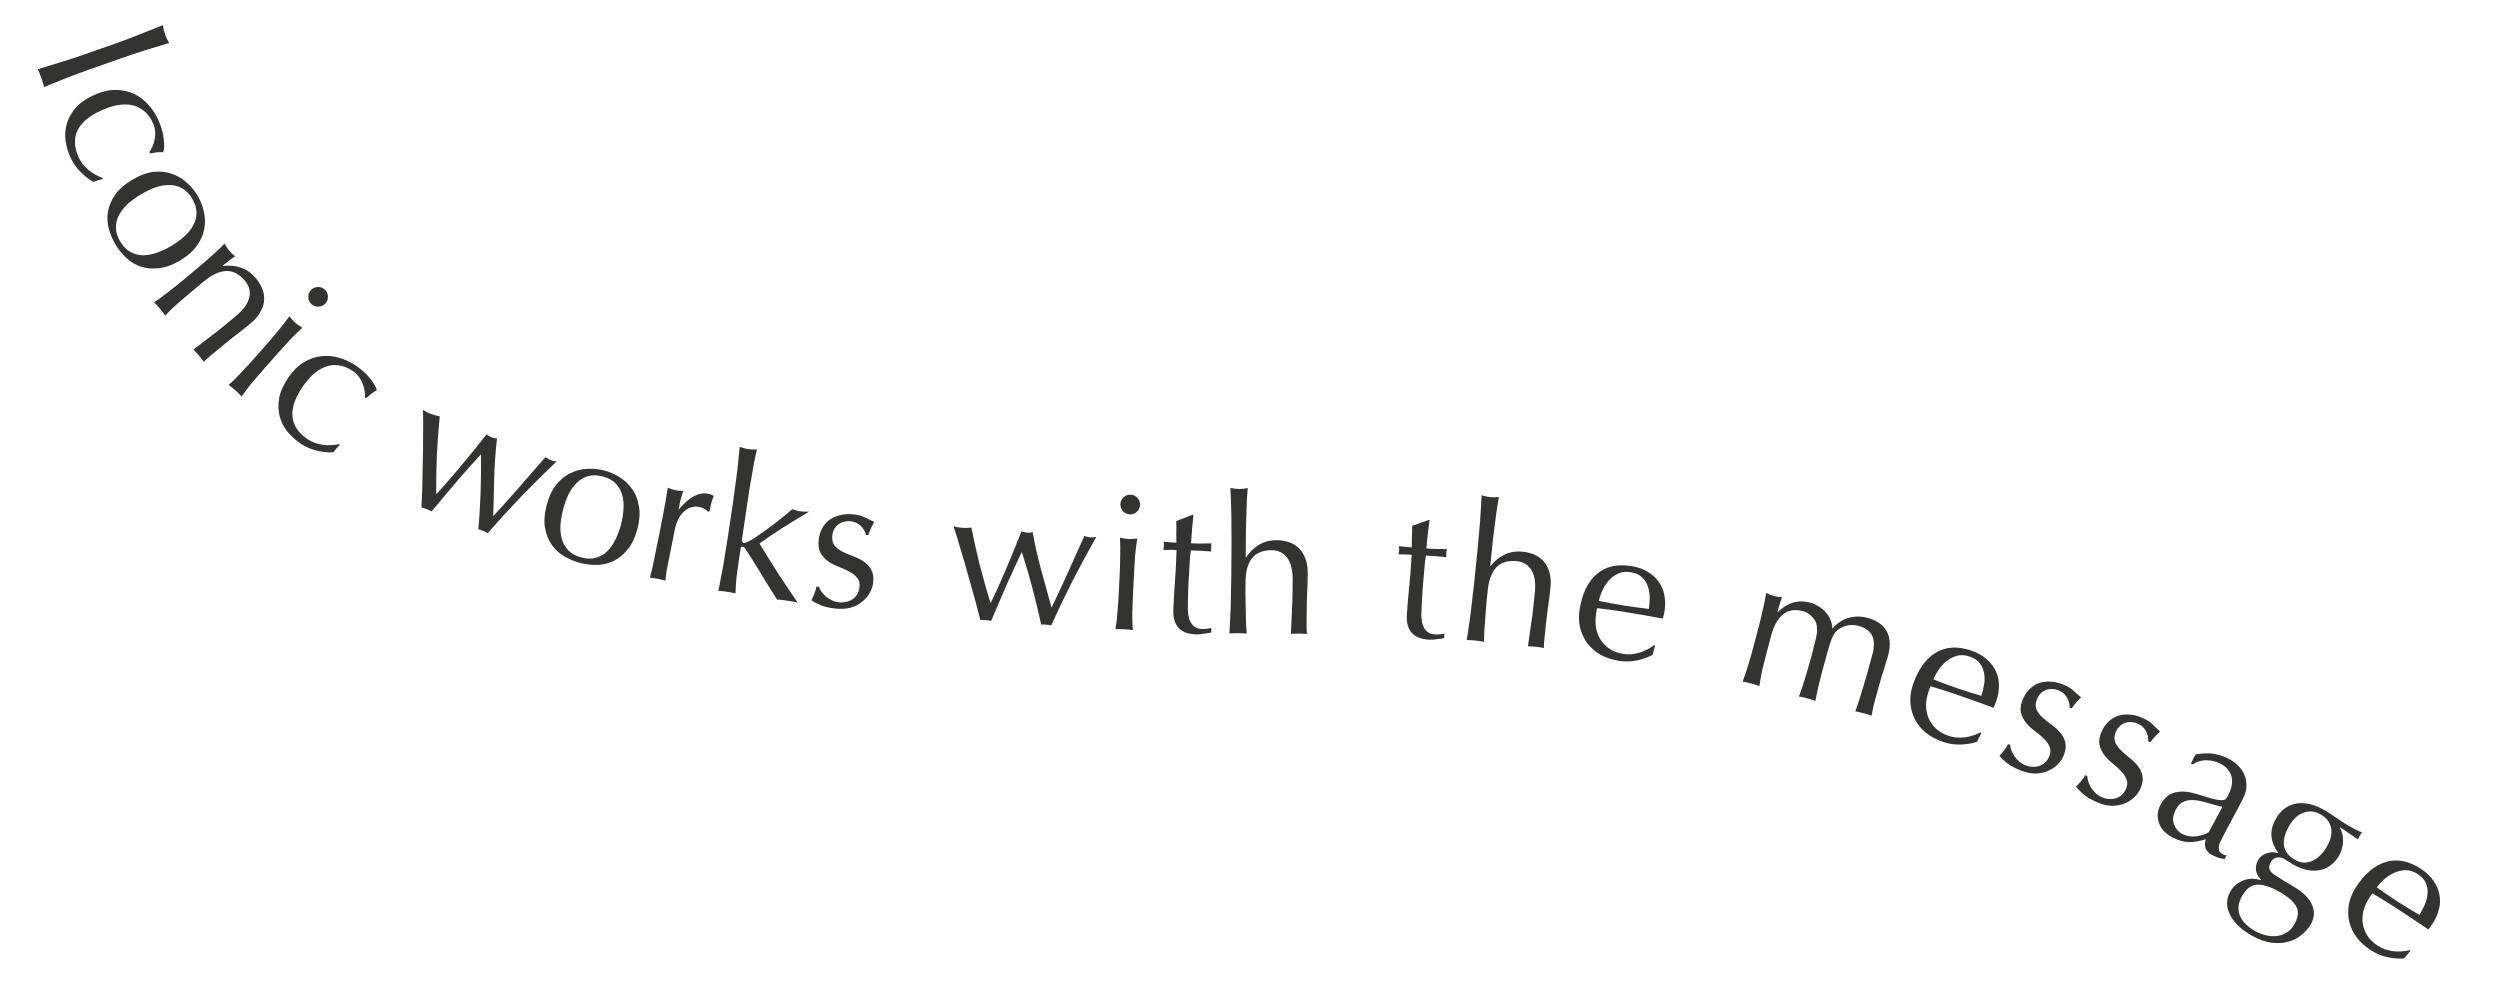 <svg width="1371" height="551" viewBox="0 0 1371 551" fill="none" xmlns="http://www.w3.org/2000/svg">
<path d="M63.754 23.705C68.147 22.158 72.404 20.547 76.527 18.87C80.74 17.237 85.008 15.547 89.33 13.8C89.502 14.712 89.662 15.591 89.81 16.437C90.025 17.259 90.273 18.069 90.554 18.868C90.835 19.667 91.15 20.454 91.498 21.229C91.912 21.981 92.338 22.766 92.776 23.584C88.313 24.931 83.916 26.256 79.586 27.556C75.346 28.9 71.03 30.345 66.637 31.892L49.465 37.94C45.072 39.487 40.769 41.077 36.556 42.71C32.367 44.41 28.244 46.086 24.188 47.739C23.782 46.162 23.274 44.508 22.665 42.777C22.055 41.047 21.414 39.439 20.742 37.955C24.939 36.702 29.191 35.391 33.497 34.024C37.827 32.724 42.189 31.3 46.582 29.753L63.754 23.705Z" fill="#333332"/>
<path d="M51.865 51.992C56.057 50.13 59.983 49.235 63.645 49.307C67.306 49.379 70.605 50.114 73.543 51.511C76.573 52.945 79.199 54.944 81.419 57.51C83.705 60.046 85.535 62.862 86.91 65.958C88.486 69.504 89.438 72.865 89.767 76.039C90.19 79.249 90.125 81.71 89.573 83.422C88.405 83.4 87.187 83.44 85.919 83.54C84.744 83.676 83.519 83.873 82.243 84.13L81.9 83.357C82.537 82.533 83.103 81.548 83.598 80.401C84.157 79.226 84.548 77.933 84.77 76.522C85.085 75.146 85.182 73.713 85.061 72.223C85.004 70.704 84.631 69.171 83.944 67.623C82.654 64.721 80.989 62.45 78.947 60.809C76.999 59.203 74.788 58.139 72.317 57.616C69.873 57.157 67.219 57.178 64.353 57.679C61.58 58.216 58.71 59.144 55.744 60.462C49.102 63.413 44.702 67.066 42.545 71.422C40.452 75.749 40.623 80.653 43.059 86.135C43.632 87.424 44.38 88.675 45.304 89.886C46.293 91.068 47.364 92.175 48.517 93.207C49.735 94.21 51.007 95.074 52.332 95.798C53.686 96.586 55.033 97.185 56.373 97.593L56.298 98.206C54.607 98.571 52.941 99.079 51.3 99.731C48.893 98.484 46.496 96.653 44.111 94.238C41.754 91.888 39.888 89.165 38.513 86.07C37.281 83.297 36.421 80.32 35.935 77.138C35.541 73.993 35.778 70.876 36.645 67.788C37.577 64.672 39.243 61.731 41.644 58.966C44.073 56.265 47.48 53.94 51.865 51.992Z" fill="#333332"/>
<path d="M77.247 106.625C74.703 108.146 72.377 109.825 70.269 111.662C68.197 113.559 66.548 115.614 65.323 117.827C64.158 120.003 63.574 122.326 63.571 124.795C63.567 127.264 64.362 129.83 65.956 132.495C67.55 135.16 69.435 137.074 71.612 138.239C73.788 139.404 76.111 139.988 78.58 139.992C81.109 139.959 83.681 139.448 86.297 138.459C88.948 137.531 91.546 136.306 94.09 134.785C96.633 133.264 98.941 131.555 101.013 129.658C103.121 127.821 104.758 125.814 105.923 123.638C107.148 121.425 107.762 119.084 107.766 116.615C107.769 114.146 106.974 111.58 105.38 108.915C103.787 106.251 101.901 104.336 99.725 103.171C97.548 102.006 95.195 101.44 92.666 101.473C90.197 101.47 87.637 101.932 84.985 102.86C82.37 103.849 79.79 105.104 77.247 106.625ZM72.466 98.631C76.584 96.168 80.446 94.721 84.053 94.291C87.757 93.884 91.121 94.216 94.145 95.285C97.229 96.318 99.944 97.901 102.289 100.034C104.73 102.192 106.73 104.573 108.287 107.177C109.881 109.841 111.033 112.729 111.742 115.84C112.512 118.915 112.623 122.056 112.074 125.262C111.586 128.432 110.268 131.522 108.122 134.532C106.073 137.567 102.989 140.316 98.871 142.779C94.753 145.242 90.842 146.677 87.138 147.083C83.531 147.514 80.185 147.213 77.101 146.18C74.077 145.11 71.423 143.491 69.139 141.322C66.854 139.152 64.915 136.735 63.322 134.071C61.764 131.467 60.552 128.615 59.685 125.516C58.854 122.477 58.683 119.373 59.172 116.203C59.721 112.996 61.02 109.876 63.069 106.841C65.216 103.831 68.348 101.094 72.466 98.631Z" fill="#333332"/>
<path d="M129.433 173.246C133.5 169.86 135.909 166.522 136.66 163.234C137.466 159.9 136.717 156.851 134.414 154.085C131.254 150.289 127.762 148.467 123.94 148.619C120.164 148.826 116.161 150.69 111.931 154.212L105.017 159.969C102.577 162.001 100.024 164.173 97.357 166.485C94.79 168.806 92.535 171.005 90.592 173.082C89.662 171.745 88.7 170.479 87.707 169.286C86.714 168.093 85.643 166.918 84.496 165.761C86.891 164.226 89.44 162.38 92.142 160.221C94.944 158.072 97.565 155.982 100.005 153.95L108.464 146.906C110.905 144.874 113.408 142.697 115.975 140.376C118.641 138.065 121.027 135.802 123.133 133.589C124.126 135.334 125.007 136.667 125.774 137.588C126.136 138.022 126.546 138.461 127.007 138.903C127.567 139.355 128.195 139.889 128.89 140.503C126.586 142.147 124.349 143.872 122.18 145.678L122.315 145.84C125.911 145.417 129.213 145.744 132.222 146.82C135.284 147.851 138.034 149.831 140.473 152.759C141.737 154.278 142.784 155.977 143.615 157.856C144.491 159.79 144.905 161.832 144.859 163.982C144.868 166.087 144.266 168.287 143.054 170.582C141.942 172.885 139.976 175.211 137.156 177.559C134.825 179.5 132.366 181.456 129.782 183.424C127.251 185.348 124.603 187.461 121.837 189.764L116.55 194.166C115.683 194.889 114.815 195.611 113.947 196.333C113.179 197.065 112.438 197.774 111.724 198.46C110.929 197.285 110.035 196.102 109.042 194.909C108.094 193.77 107.114 192.703 106.102 191.709C109.012 189.469 112.004 187.162 115.077 184.787C118.195 182.466 121.326 179.997 124.471 177.378L129.433 173.246Z" fill="#333332"/>
<path d="M170.407 159.206C171.389 158.095 172.626 157.493 174.12 157.401C175.614 157.309 176.917 157.753 178.027 158.734C179.138 159.715 179.739 160.953 179.832 162.447C179.924 163.941 179.48 165.243 178.499 166.354C177.517 167.464 176.28 168.066 174.786 168.158C173.292 168.251 171.989 167.806 170.879 166.825C169.768 165.844 169.167 164.606 169.074 163.112C168.982 161.618 169.426 160.316 170.407 159.206ZM146.219 188.823C148.321 186.443 150.464 183.911 152.648 181.226C154.931 178.535 156.945 175.936 158.689 173.428C159.936 175.001 161.009 176.184 161.909 176.979C162.808 177.773 164.114 178.692 165.828 179.736C163.555 181.776 161.197 184.072 158.756 186.622C156.413 189.167 154.191 191.629 152.089 194.009L144.8 202.258C142.698 204.638 140.505 207.173 138.222 209.864C136.038 212.549 134.144 215.066 132.54 217.415C131.417 216.234 130.274 215.13 129.111 214.102C127.947 213.075 126.711 212.076 125.401 211.107C127.534 209.226 129.772 207.013 132.114 204.468C134.556 201.917 136.828 199.452 138.93 197.072L146.219 188.823Z" fill="#333332"/>
<path d="M158.024 207.212C160.593 203.412 163.45 200.574 166.593 198.696C169.737 196.818 172.925 195.695 176.157 195.325C179.487 194.936 182.773 195.241 186.015 196.241C189.297 197.183 192.341 198.602 195.146 200.5C198.361 202.674 200.949 205.02 202.909 207.538C204.967 210.037 206.215 212.159 206.654 213.904C205.652 214.504 204.639 215.182 203.617 215.939C202.692 216.676 201.757 217.492 200.812 218.386L200.11 217.912C200.215 216.875 200.173 215.74 199.986 214.506C199.838 213.213 199.484 211.909 198.925 210.594C198.465 209.26 197.788 207.993 196.896 206.794C196.043 205.535 194.915 204.432 193.512 203.483C190.882 201.704 188.266 200.66 185.665 200.349C183.162 200.019 180.723 200.287 178.35 201.152C176.034 202.056 173.794 203.48 171.628 205.423C169.56 207.347 167.617 209.653 165.799 212.342C161.727 218.363 159.93 223.792 160.407 228.629C160.923 233.408 163.666 237.478 168.634 240.838C169.803 241.628 171.1 242.292 172.526 242.83C173.99 243.31 175.485 243.682 177.01 243.946C178.574 244.152 180.11 244.211 181.618 244.123C183.184 244.075 184.643 243.869 185.996 243.506L186.257 244.066C185.016 245.271 183.872 246.585 182.825 248.007C180.123 248.224 177.12 247.939 173.818 247.154C170.574 246.409 167.549 245.087 164.743 243.19C162.23 241.49 159.924 239.42 157.827 236.979C155.827 234.519 154.378 231.75 153.478 228.671C152.618 225.534 152.474 222.157 153.046 218.54C153.676 214.963 155.336 211.187 158.024 207.212Z" fill="#333332"/>
<path d="M231.145 278.331C231.296 275.591 231.437 272.09 231.569 267.829C231.701 263.569 231.791 259.027 231.838 254.204C231.976 249.341 232.041 244.373 232.032 239.302C232.115 234.19 232.096 229.342 231.975 224.756C232.714 225.193 233.42 225.617 234.094 226.028C234.858 226.399 235.635 226.737 236.425 227.042C237.149 227.322 237.886 227.568 238.636 227.782C239.411 227.93 240.251 228.103 241.158 228.302C240.48 235.151 239.954 242.096 239.581 249.138C239.298 256.139 239.169 263.427 239.195 271.001C240.696 269.463 242.591 267.395 244.88 264.799C247.168 262.203 249.578 259.39 252.11 256.358C254.642 253.327 257.2 250.23 259.782 247.067C262.365 243.904 264.715 240.953 266.831 238.215C267.889 239.002 268.813 239.547 269.603 239.852C270.129 240.056 270.603 240.201 271.023 240.287C271.469 240.308 271.981 240.355 272.558 240.426C271.764 247.381 271.258 254.372 271.041 261.399C270.85 268.359 270.668 275.589 270.496 283.087C272.165 281.311 274.144 279.125 276.432 276.529C278.812 273.892 281.275 271.137 283.822 268.262C286.395 265.322 288.992 262.316 291.616 259.245C294.305 256.198 296.806 253.344 299.12 250.682C300.309 251.52 301.299 252.091 302.089 252.396C302.945 252.726 303.996 252.943 305.242 253.046C298.414 259.562 291.855 266.069 285.564 272.566C279.34 279.088 273.312 285.687 267.482 292.362C266.809 291.95 265.979 291.554 264.991 291.173C264.53 290.995 264.07 290.817 263.609 290.639C263.148 290.461 262.728 290.375 262.348 290.379C262.898 283.86 263.297 277.243 263.544 270.531C263.791 263.818 263.856 256.695 263.739 249.162C262.187 250.832 260.279 252.932 258.016 255.462C255.779 257.926 253.419 260.608 250.938 263.508C248.457 266.408 245.95 269.373 243.418 272.405C240.912 275.37 238.664 278.057 236.675 280.466C235.936 280.03 235.039 279.608 233.986 279.201C232.933 278.795 231.986 278.505 231.145 278.331Z" fill="#333332"/>
<path d="M308.816 279.348C308.065 282.214 307.579 285.041 307.359 287.829C307.207 290.634 307.468 293.256 308.142 295.694C308.833 298.064 310.042 300.131 311.768 301.897C313.493 303.662 315.858 304.939 318.861 305.726C321.865 306.514 324.551 306.562 326.921 305.87C329.291 305.178 331.359 303.969 333.124 302.244C334.908 300.45 336.387 298.285 337.563 295.748C338.807 293.229 339.805 290.536 340.556 287.669C341.308 284.802 341.76 281.966 341.912 279.161C342.132 276.374 341.896 273.795 341.204 271.425C340.53 268.987 339.33 266.885 337.605 265.12C335.879 263.354 333.515 262.078 330.511 261.29C327.508 260.503 324.821 260.455 322.452 261.147C320.082 261.839 318.005 263.081 316.222 264.875C314.456 266.601 312.951 268.723 311.707 271.242C310.532 273.779 309.568 276.481 308.816 279.348ZM299.806 276.985C301.023 272.344 302.769 268.607 305.043 265.775C307.404 262.892 310.038 260.774 312.946 259.421C315.872 257.999 318.919 257.23 322.087 257.112C325.341 256.944 328.435 257.244 331.37 258.014C334.374 258.801 337.218 260.058 339.902 261.783C342.605 263.44 344.882 265.605 346.734 268.279C348.604 270.885 349.826 274.014 350.401 277.666C351.061 281.268 350.783 285.39 349.566 290.031C348.349 294.673 346.561 298.435 344.2 301.318C341.925 304.15 339.325 306.277 336.399 307.698C333.491 309.051 330.462 309.753 327.313 309.802C324.163 309.852 321.086 309.483 318.083 308.696C315.148 307.926 312.286 306.738 309.497 305.132C306.777 303.543 304.482 301.446 302.612 298.84C300.759 296.166 299.503 293.028 298.842 289.426C298.268 285.774 298.589 281.627 299.806 276.985Z" fill="#333332"/>
<path d="M388.286 280.69C388.023 280.206 387.406 279.688 386.437 279.136C385.537 278.597 384.567 278.225 383.529 278.019C381.868 277.689 380.304 277.774 378.838 278.274C377.372 278.775 376.058 279.593 374.897 280.729C373.75 281.796 372.756 283.182 371.914 284.885C371.086 286.519 370.472 288.34 370.074 290.347L367.806 301.767C366.885 306.405 366.177 309.969 365.682 312.461C365.27 314.897 365.017 316.897 364.922 318.461C363.566 318.048 362.195 317.703 360.811 317.429C359.288 317.126 357.821 316.907 356.409 316.77C357.084 314.458 357.82 311.295 358.617 307.281C359.497 303.211 360.522 298.234 361.69 292.351L362.35 289.029C362.886 286.33 363.47 283.208 364.102 279.665C364.803 276.135 365.503 272.065 366.202 267.456C366.936 267.745 367.635 268.028 368.3 268.304C368.978 268.511 369.698 268.69 370.46 268.841C371.083 268.964 371.747 269.06 372.453 269.129C373.172 269.128 373.927 269.134 374.716 269.146C373.944 271.583 373.379 273.521 373.021 274.961C372.733 276.414 372.458 277.799 372.197 279.114L372.384 279.259C377.952 272.595 383.262 269.764 388.315 270.768C388.937 270.891 389.45 271.029 389.851 271.181C390.322 271.346 390.876 271.636 391.513 272.05C391.002 272.812 390.54 274.052 390.127 275.768C389.728 277.415 389.391 278.931 389.116 280.316L388.286 280.69Z" fill="#333332"/>
<path d="M402.007 275.351C402.36 272.978 402.71 270.391 403.055 267.588C403.47 264.796 403.845 262.034 404.18 259.302C404.515 256.569 404.795 253.971 405.019 251.508C405.322 248.984 405.534 246.84 405.654 245.074C407.557 245.714 409.101 246.122 410.288 246.299C411.474 246.475 413.071 246.534 415.077 246.476C414.678 248.2 414.222 250.308 413.708 252.8C413.275 255.232 412.821 257.805 412.347 260.516C411.872 263.228 411.392 265.975 410.907 268.756C410.492 271.548 410.108 274.131 409.755 276.504L406.921 295.558C406.724 296.884 407.044 297.61 407.882 297.734C408.44 297.817 409.07 297.661 409.77 297.266C410.541 296.881 411.392 296.437 412.323 295.934C413.024 295.538 414.211 294.752 415.884 293.574C417.627 292.406 419.541 291.05 421.626 289.505C423.791 287.901 426.006 286.197 428.272 284.394C430.537 282.591 432.613 280.866 434.499 279.221C435.843 279.777 437.143 280.149 438.399 280.336C439.167 280.45 439.94 280.529 440.718 280.574C441.507 280.548 442.505 280.554 443.712 280.591C438.785 283.496 434.038 286.393 429.471 289.281C424.984 292.109 420.661 295.033 416.502 298.053C419.764 303.461 423.131 308.884 426.603 314.323C430.144 319.772 433.766 325.162 437.467 330.493C436.302 330.177 435.23 329.946 434.253 329.801C433.346 329.666 432.438 329.531 431.531 329.396C430.763 329.281 429.925 329.157 429.018 329.022C428.111 328.887 427.158 328.817 426.16 328.811C424.884 326.838 423.44 324.554 421.828 321.96C420.227 319.296 418.621 316.667 417.009 314.073C415.467 311.49 413.974 309.056 412.53 306.773C411.086 304.489 409.835 302.591 408.775 301.078C408.608 300.767 408.4 300.487 408.152 300.236C407.904 299.985 407.64 299.839 407.361 299.797C406.663 299.693 406.251 300.06 406.127 300.898L405.193 307.18C404.726 310.32 404.304 313.397 403.927 316.408C403.631 319.361 403.434 322.363 403.336 325.417C401.752 325.038 400.192 324.735 398.656 324.506C397.121 324.278 395.54 324.114 393.914 324.015C394.292 322.431 394.698 320.422 395.131 317.989C395.634 315.567 396.123 313 396.597 310.289C397.072 307.577 397.517 304.825 397.932 302.033C398.417 299.252 398.836 296.674 399.189 294.301L402.007 275.351Z" fill="#333332"/>
<path d="M449.017 321.808C449.294 322.547 449.739 323.374 450.353 324.29C451.036 325.214 451.828 326.113 452.73 326.988C453.708 327.801 454.804 328.519 456.015 329.143C457.297 329.775 458.674 330.168 460.148 330.323C461.482 330.464 462.767 330.386 464.004 330.09C465.312 329.802 466.462 329.32 467.456 328.644C468.519 327.976 469.395 327.074 470.082 325.94C470.769 324.807 471.193 323.468 471.356 321.924C471.585 319.748 471.127 318.033 469.982 316.777C468.914 315.458 467.505 314.352 465.754 313.458C464.011 312.494 462.081 311.617 459.965 310.827C457.848 310.037 455.929 309.054 454.208 307.88C452.494 306.635 451.094 305.104 450.008 303.287C448.993 301.477 448.64 299.098 448.95 296.151C449.194 293.835 449.801 291.77 450.772 289.957C451.751 288.073 453.051 286.507 454.673 285.258C456.294 284.01 458.233 283.114 460.49 282.571C462.754 281.958 465.29 281.799 468.097 282.094C470.693 282.368 472.832 282.948 474.512 283.834C476.263 284.728 477.916 285.54 479.471 286.271C478.799 287.265 478.136 288.508 477.482 290C476.829 291.492 476.387 292.652 476.158 293.48L474.895 293.347C474.511 291.603 473.582 289.98 472.108 288.477C470.634 286.974 468.704 286.096 466.318 285.845C465.266 285.735 464.195 285.799 463.105 286.039C462.015 286.279 461.013 286.706 460.097 287.319C459.181 287.932 458.383 288.771 457.703 289.835C457.024 290.898 456.603 292.202 456.44 293.746C456.204 295.992 456.616 297.809 457.676 299.198C458.814 300.524 460.258 301.634 462.009 302.527C463.759 303.421 465.693 304.263 467.809 305.054C469.933 305.774 471.856 306.721 473.577 307.896C475.306 309 476.678 310.457 477.694 312.267C478.78 314.084 479.168 316.466 478.857 319.414C478.643 321.449 477.977 323.401 476.858 325.27C475.809 327.146 474.357 328.803 472.503 330.24C470.726 331.614 468.632 332.635 466.22 333.304C463.816 333.902 461.14 334.046 458.193 333.736C454.964 333.396 452.296 332.796 450.187 331.936C448.078 331.075 446.331 330.146 444.945 329.149C445.463 328.281 446.013 327.097 446.596 325.598C447.257 324.035 447.643 322.728 447.754 321.675L449.017 321.808Z" fill="#333332"/>
<path d="M537.633 340.086C536.983 337.42 536.103 334.028 534.995 329.912C533.887 325.796 532.657 321.423 531.304 316.793C530.027 312.099 528.649 307.326 527.171 302.474C525.769 297.558 524.346 292.923 522.902 288.57C523.736 288.773 524.535 288.975 525.298 289.173C526.137 289.306 526.979 289.405 527.824 289.468C528.598 289.525 529.374 289.548 530.154 289.535C530.938 289.452 531.793 289.375 532.718 289.302C534.054 296.053 535.564 302.853 537.246 309.701C539.005 316.484 540.993 323.496 543.213 330.738C544.204 328.83 545.419 326.303 546.857 323.155C548.295 320.007 549.786 316.616 551.331 312.981C552.876 309.346 554.426 305.64 555.981 301.864C557.537 298.089 558.931 294.584 560.163 291.35C561.403 291.796 562.445 292.051 563.29 292.114C563.853 292.156 564.348 292.158 564.775 292.119C565.208 292.01 565.711 291.906 566.285 291.807C567.54 298.694 569.082 305.531 570.91 312.319C572.744 319.037 574.665 326.008 576.673 333.234C577.756 331.051 579.017 328.385 580.454 325.237C581.968 322.025 583.527 318.674 585.132 315.184C586.742 311.625 588.357 307.995 589.978 304.295C591.669 300.6 593.236 297.144 594.679 293.926C596.06 294.382 597.173 294.642 598.017 294.705C598.932 294.774 600 294.676 601.223 294.414C596.577 302.629 592.184 310.757 588.046 318.799C583.979 326.845 580.122 334.907 576.477 342.985C575.713 342.786 574.803 342.648 573.748 342.569C573.255 342.532 572.763 342.495 572.27 342.459C571.778 342.422 571.35 342.461 570.988 342.575C569.625 336.176 568.09 329.728 566.381 323.232C564.672 316.736 562.67 309.9 560.375 302.723C559.373 304.771 558.156 307.334 556.724 310.411C555.296 313.418 553.815 316.669 552.281 320.163C550.746 323.657 549.207 327.222 547.662 330.857C546.122 334.422 544.749 337.645 543.544 340.527C542.71 340.324 541.73 340.18 540.604 340.096C539.478 340.012 538.488 340.008 537.633 340.086Z" fill="#333332"/>
<path d="M614.435 276.427C614.508 274.946 615.099 273.704 616.207 272.698C617.316 271.693 618.611 271.226 620.091 271.298C621.571 271.371 622.814 271.961 623.819 273.07C624.825 274.179 625.291 275.474 625.219 276.954C625.147 278.434 624.556 279.677 623.447 280.682C622.338 281.688 621.044 282.154 619.564 282.082C618.084 282.01 616.841 281.419 615.835 280.31C614.83 279.201 614.363 277.907 614.435 276.427ZM614.049 314.664C614.204 311.493 614.296 308.177 614.324 304.716C614.426 301.189 614.375 297.901 614.17 294.853C616.127 295.302 617.704 295.556 618.902 295.614C620.1 295.673 621.695 295.574 623.685 295.318C623.185 298.332 622.778 301.597 622.464 305.114C622.225 308.564 622.028 311.875 621.873 315.047L621.335 326.042C621.18 329.213 621.052 332.563 620.95 336.091C620.922 339.551 621.015 342.699 621.23 345.536C619.615 345.316 618.033 345.168 616.483 345.092C614.932 345.016 613.343 345.009 611.715 345.071C612.205 342.269 612.57 339.143 612.809 335.692C613.122 332.175 613.357 328.831 613.512 325.659L614.049 314.664Z" fill="#333332"/>
<path d="M654.497 282.322C654.203 284.995 653.945 287.635 653.723 290.24C653.574 292.777 653.389 295.348 653.167 297.953C653.943 297.977 655.389 298.022 657.505 298.088C659.623 298.082 661.918 298.047 664.391 297.983C664.314 298.192 664.267 298.579 664.249 299.143L664.217 300.201L664.181 301.365C664.166 301.859 664.19 302.212 664.254 302.426C663.339 302.327 662.388 302.263 661.401 302.232C660.415 302.131 659.358 302.063 658.23 302.028L653.046 301.868C652.967 302.148 652.826 303.273 652.624 305.244C652.492 307.216 652.349 309.577 652.193 312.325C652.04 315.003 651.882 317.823 651.72 320.783C651.628 323.745 651.546 326.39 651.474 328.717C651.413 330.692 651.389 332.633 651.4 334.54C651.483 336.448 651.782 338.187 652.298 339.756C652.816 341.255 653.626 342.48 654.726 343.432C655.826 344.384 657.434 344.892 659.55 344.958C660.114 344.975 660.857 344.928 661.778 344.815C662.77 344.704 663.622 344.554 664.334 344.364L664.255 346.903C663.05 347.078 661.702 347.283 660.212 347.52C658.791 347.829 657.41 347.963 656.07 347.921C651.626 347.784 648.38 346.589 646.332 344.337C644.284 342.085 643.325 338.843 643.456 334.612C643.515 332.707 643.613 330.663 643.751 328.479C643.892 326.224 644.037 323.793 644.189 321.185C644.413 318.509 644.609 315.586 644.777 312.414C644.948 309.172 645.095 305.576 645.217 301.626L641.831 301.521C641.267 301.504 640.667 301.52 640.03 301.571C639.395 301.552 638.724 301.566 638.016 301.615C638.1 301.194 638.147 300.807 638.158 300.454C638.242 300.033 638.29 299.611 638.303 299.188C638.314 298.836 638.29 298.482 638.23 298.127C638.241 297.774 638.217 297.421 638.157 297.066C641.324 297.375 643.649 297.553 645.13 297.599C645.103 296.186 645.087 294.421 645.082 292.303C645.147 290.187 645.144 287.998 645.073 285.737L653.968 282.305L654.497 282.322Z" fill="#333332"/>
<path d="M675.371 298.083C675.388 295.683 675.372 293.072 675.322 290.249C675.343 287.427 675.328 284.639 675.278 281.887C675.227 279.134 675.14 276.523 675.017 274.052C674.965 271.511 674.875 269.358 674.747 267.593C676.72 267.96 678.307 268.148 679.506 268.157C680.706 268.166 682.295 268.001 684.273 267.663C684.119 269.426 683.962 271.542 683.803 274.01C683.715 276.48 683.625 279.09 683.534 281.841C683.444 284.522 683.354 287.238 683.263 289.99C683.243 292.742 683.224 295.282 683.207 297.611L683.148 305.655L683.36 305.656C685.358 302.637 687.739 300.325 690.503 298.723C693.267 297.049 696.554 296.226 700.365 296.254C702.341 296.269 704.314 296.566 706.286 297.145C708.328 297.724 710.156 298.725 711.768 300.148C713.381 301.501 714.673 303.38 715.643 305.787C716.685 308.123 717.192 311.126 717.165 314.795C717.143 317.829 717.049 320.969 716.885 324.214C716.72 327.388 716.625 330.775 716.599 334.373L716.548 341.253C716.54 342.382 716.532 343.511 716.523 344.64C716.586 345.699 716.649 346.723 716.713 347.711C715.302 347.56 713.821 347.479 712.269 347.467C710.787 347.456 709.34 347.516 707.928 347.647C708.096 343.979 708.264 340.205 708.434 336.325C708.674 332.445 708.809 328.459 708.839 324.367L708.886 317.91C708.925 312.618 707.931 308.624 705.904 305.927C703.878 303.16 701.065 301.764 697.467 301.737C692.527 301.701 688.882 303.192 686.531 306.209C684.251 309.227 683.091 313.487 683.051 318.991C683.036 320.967 683.019 323.26 683 325.871C683.052 328.483 683.103 331.129 683.154 333.811C683.205 336.423 683.257 338.963 683.31 341.434C683.433 343.904 683.559 345.916 683.689 347.47C682.067 347.317 680.48 347.235 678.928 347.223C677.375 347.212 675.787 347.271 674.163 347.4C674.316 345.778 674.437 343.733 674.526 341.263C674.685 338.795 674.81 336.185 674.9 333.433C674.991 330.682 675.047 327.895 675.067 325.072C675.159 322.25 675.213 319.64 675.231 317.241L675.371 298.083Z" fill="#333332"/>
<path d="M783.963 285.191C783.596 287.856 783.267 290.488 782.975 293.086C782.757 295.618 782.503 298.183 782.211 300.781C782.985 300.826 784.43 300.91 786.543 301.033C788.661 301.085 790.956 301.112 793.43 301.114C793.347 301.321 793.29 301.707 793.257 302.27L793.196 303.327L793.128 304.489C793.1 304.982 793.114 305.337 793.173 305.552C792.261 305.429 791.312 305.338 790.326 305.281C789.343 305.153 788.289 305.057 787.162 304.992L781.984 304.691C781.897 304.969 781.726 306.09 781.471 308.054C781.286 310.023 781.079 312.379 780.849 315.122C780.623 317.795 780.389 320.609 780.147 323.563C779.976 326.522 779.823 329.164 779.688 331.489C779.573 333.461 779.496 335.4 779.456 337.306C779.487 339.217 779.739 340.963 780.213 342.546C780.691 344.058 781.466 345.304 782.541 346.285C783.615 347.267 785.208 347.818 787.322 347.941C787.885 347.974 788.629 347.946 789.553 347.858C790.547 347.775 791.403 347.648 792.12 347.477L791.973 350.013C790.763 350.155 789.41 350.324 787.914 350.52C786.485 350.791 785.101 350.887 783.763 350.809C779.324 350.552 776.112 349.27 774.125 346.964C772.138 344.657 771.268 341.391 771.513 337.164C771.623 335.262 771.777 333.221 771.974 331.041C772.175 328.791 772.386 326.365 772.608 323.762C772.904 321.093 773.179 318.176 773.434 315.01C773.692 311.774 773.936 308.183 774.164 304.238L770.783 304.042C770.219 304.009 769.618 304.01 768.98 304.043C768.346 304.006 767.675 304.003 766.966 304.032C767.061 303.614 767.119 303.228 767.14 302.876C767.234 302.458 767.294 302.037 767.319 301.614C767.339 301.262 767.324 300.908 767.274 300.551C767.295 300.199 767.28 299.845 767.23 299.489C770.388 299.884 772.706 300.124 774.186 300.21C774.197 298.797 774.229 297.032 774.281 294.914C774.403 292.801 774.46 290.613 774.449 288.351L783.435 285.161L783.963 285.191Z" fill="#333332"/>
<path d="M810.231 302.019C810.477 299.633 810.709 297.032 810.928 294.217C811.218 291.409 811.468 288.633 811.68 285.888C811.891 283.143 812.054 280.535 812.166 278.064C812.356 275.53 812.471 273.378 812.512 271.609C814.441 272.162 816.002 272.5 817.196 272.623C818.389 272.746 819.986 272.733 821.988 272.584C821.667 274.325 821.309 276.416 820.916 278.859C820.593 281.308 820.255 283.898 819.903 286.628C819.558 289.289 819.21 291.984 818.858 294.714C818.576 297.452 818.316 299.979 818.077 302.295L817.253 310.297L817.464 310.319C819.74 307.503 822.33 305.429 825.234 304.096C828.145 302.693 831.496 302.187 835.286 302.577C837.251 302.78 839.188 303.263 841.096 304.027C843.073 304.798 844.797 305.969 846.267 307.539C847.744 309.039 848.851 311.033 849.588 313.52C850.403 315.945 850.622 318.983 850.246 322.633C849.935 325.651 849.543 328.768 849.07 331.982C848.605 335.126 848.188 338.488 847.819 342.068L847.114 348.912C846.998 350.035 846.883 351.158 846.767 352.281C846.729 353.342 846.694 354.367 846.663 355.357C845.274 355.072 843.807 354.85 842.263 354.691C840.789 354.539 839.343 354.461 837.924 354.457C838.44 350.821 838.968 347.08 839.506 343.234C840.114 339.395 840.627 335.44 841.047 331.369L841.708 324.946C842.25 319.681 841.641 315.61 839.88 312.734C838.126 309.786 835.459 308.128 831.879 307.76C826.966 307.254 823.195 308.391 820.568 311.171C818.011 313.958 816.451 318.089 815.887 323.564C815.685 325.529 815.45 327.81 815.182 330.408C814.985 333.012 814.784 335.652 814.58 338.326C814.382 340.931 814.192 343.465 814.009 345.929C813.897 348.4 813.831 350.415 813.813 351.974C812.213 351.667 810.641 351.434 809.096 351.275C807.552 351.116 805.965 351.024 804.336 350.998C804.643 349.398 804.958 347.373 805.281 344.924C805.675 342.481 806.047 339.895 806.399 337.165C806.752 334.434 807.072 331.665 807.361 328.857C807.721 326.057 808.023 323.463 808.269 321.077L810.231 302.019Z" fill="#333332"/>
<path d="M894.263 313.802C891.684 313.391 889.395 313.633 887.394 314.528C885.463 315.435 883.761 316.7 882.287 318.323C880.894 319.887 879.712 321.699 878.74 323.759C877.849 325.761 877.184 327.691 876.744 329.55C878.893 329.965 881.112 330.39 883.4 330.827C885.759 331.274 888.053 331.676 890.282 332.032C892.582 332.399 894.922 332.736 897.302 333.045C899.683 333.353 901.993 333.65 904.234 333.936C904.535 332.055 904.677 330.041 904.662 327.895C904.717 325.76 904.401 323.709 903.715 321.741C903.098 319.785 902.048 318.081 900.564 316.63C899.081 315.178 896.98 314.236 894.263 313.802ZM866.265 334.095C867.633 325.524 870.726 319.122 875.546 314.889C880.436 310.667 886.783 309.179 894.587 310.424C898.281 311.013 901.357 312.111 903.816 313.718C906.355 315.267 908.376 317.161 909.876 319.401C911.388 321.572 912.356 324.013 912.781 326.725C913.275 329.448 913.289 332.272 912.822 335.199C912.711 335.896 912.565 336.587 912.384 337.273C912.284 337.9 912.144 338.557 911.963 339.242C908.211 338.572 904.494 337.908 900.812 337.249C897.13 336.59 893.407 335.96 889.644 335.36C887.345 334.993 885.04 334.661 882.729 334.364C880.488 334.078 878.212 333.786 875.901 333.489C875.776 333.826 875.658 334.343 875.547 335.04L875.33 336.399C874.896 339.117 874.874 341.721 875.262 344.213C875.721 346.715 876.577 348.96 877.832 350.947C879.099 352.864 880.763 354.523 882.826 355.924C884.901 357.255 887.401 358.154 890.328 358.621C891.721 358.844 893.178 358.897 894.697 358.782C896.227 358.598 897.739 358.303 899.232 357.898C900.737 357.424 902.154 356.828 903.483 356.111C904.882 355.405 906.118 354.602 907.191 353.701L907.663 354.098L906.219 359.12C903.862 360.459 901.021 361.47 897.696 362.155C894.441 362.85 891.141 362.931 887.796 362.398C884.033 361.797 880.673 360.689 877.715 359.074C874.838 357.4 872.422 355.3 870.467 352.773C868.593 350.187 867.267 347.296 866.491 344.1C865.785 340.914 865.709 337.579 866.265 334.095Z" fill="#333332"/>
<path d="M964.277 344.527C965.091 341.458 965.873 338.234 966.623 334.856C967.46 331.427 968.097 328.202 968.534 325.178C970.353 326.026 971.842 326.604 973.002 326.911C973.548 327.056 974.136 327.176 974.768 327.27C975.487 327.315 976.307 327.386 977.23 327.485C976.302 330.159 975.476 332.86 974.752 335.589L974.956 335.643C980.2 330.463 986.095 328.742 992.643 330.479C994.348 330.932 995.947 331.648 997.439 332.628C998.949 333.539 1000.23 334.61 1001.3 335.841C1002.42 337.089 1003.29 338.488 1003.91 340.038C1004.53 341.519 1004.83 343.021 1004.79 344.543L1005 344.598C1007.5 341.758 1010.38 339.857 1013.63 338.893C1016.96 337.88 1020.47 337.862 1024.15 338.839C1026.4 339.436 1028.4 340.295 1030.15 341.415C1031.9 342.536 1033.28 343.925 1034.3 345.583C1035.39 347.259 1036.04 349.219 1036.25 351.464C1036.52 353.728 1036.28 356.292 1035.52 359.156C1035.21 360.316 1034.84 361.569 1034.41 362.915C1033.98 364.261 1033.49 365.845 1032.93 367.669C1032.39 369.424 1031.78 371.452 1031.1 373.753C1030.43 375.986 1029.7 378.603 1028.91 381.604C1028.42 383.445 1027.95 385.219 1027.5 386.924C1027.11 388.647 1026.72 390.516 1026.34 392.53C1025.62 392.194 1024.89 391.927 1024.14 391.728C1023.39 391.529 1022.67 391.339 1021.99 391.158C1021.24 390.959 1020.49 390.76 1019.74 390.561C1018.99 390.362 1018.22 390.231 1017.44 390.168C1018.09 388.518 1019.21 385.127 1020.79 379.998C1022.44 374.887 1024.49 367.693 1026.95 358.417C1027.41 356.712 1027.63 355.055 1027.62 353.446C1027.67 351.855 1027.44 350.405 1026.91 349.097C1026.38 347.788 1025.51 346.646 1024.31 345.671C1023.13 344.627 1021.51 343.833 1019.47 343.29C1017.01 342.639 1014.81 342.565 1012.85 343.067C1010.89 343.57 1009.26 344.342 1007.96 345.385C1007.22 345.99 1006.58 346.623 1006.04 347.283C1005.56 347.961 1005.02 349.057 1004.4 350.571C1003.86 352.035 1003.19 354.157 1002.38 356.935C1001.59 359.645 1000.55 363.422 999.264 368.264C998.486 371.197 997.806 373.9 997.222 376.374C996.725 378.797 996.165 381.459 995.542 384.36C994.009 383.807 992.527 383.341 991.094 382.961C989.662 382.581 988.143 382.251 986.539 381.972C987.875 378.311 989.127 374.555 990.295 370.703C991.462 366.852 992.544 363.05 993.539 359.299C994.39 356.093 995.016 353.595 995.418 351.803C995.907 349.962 996.218 348.511 996.353 347.452C996.507 346.324 996.537 345.383 996.445 344.629C996.422 343.893 996.314 343.061 996.122 342.134C995.715 340.639 994.811 339.231 993.409 337.91C992.094 336.539 990.584 335.627 988.879 335.175C984.377 333.981 980.68 334.57 977.788 336.941C974.895 339.313 972.743 343.159 971.332 348.479L969.025 357.176C968.211 360.245 967.385 363.494 966.549 366.922C965.798 370.3 965.232 373.399 964.849 376.218C963.317 375.665 961.8 375.19 960.3 374.792C958.799 374.393 957.246 374.055 955.641 373.775C956.706 371.137 957.716 368.156 958.671 364.832C959.712 361.458 960.64 358.236 961.454 355.167L964.277 344.527Z" fill="#333332"/>
<path d="M1080.17 360.067C1077.7 359.222 1075.4 359.07 1073.27 359.611C1071.22 360.175 1069.32 361.131 1067.59 362.478C1065.96 363.782 1064.48 365.366 1063.17 367.23C1061.95 369.05 1060.97 370.839 1060.22 372.596C1062.26 373.371 1064.38 374.168 1066.56 374.989C1068.81 375.832 1071 376.62 1073.13 377.351C1075.34 378.105 1077.59 378.836 1079.88 379.546C1082.17 380.256 1084.4 380.943 1086.56 381.608C1087.17 379.805 1087.66 377.845 1088.01 375.728C1088.43 373.633 1088.47 371.558 1088.13 369.503C1087.85 367.47 1087.11 365.612 1085.89 363.929C1084.68 362.245 1082.77 360.958 1080.17 360.067ZM1049.12 375.286C1051.93 367.074 1056.07 361.294 1061.54 357.945C1067.08 354.619 1073.58 354.236 1081.06 356.794C1084.6 358.005 1087.44 359.612 1089.59 361.615C1091.83 363.574 1093.5 365.785 1094.6 368.249C1095.71 370.645 1096.25 373.216 1096.21 375.96C1096.23 378.727 1095.76 381.513 1094.8 384.317C1094.57 384.985 1094.31 385.641 1094.02 386.286C1093.81 386.887 1093.56 387.51 1093.27 388.154C1089.68 386.854 1086.13 385.565 1082.62 384.288C1079.1 383.01 1075.54 381.755 1071.94 380.521C1069.73 379.767 1067.52 379.047 1065.29 378.36C1063.13 377.696 1060.94 377.02 1058.72 376.333C1058.53 376.644 1058.33 377.133 1058.1 377.801L1057.66 379.103C1056.76 381.707 1056.3 384.269 1056.26 386.79C1056.28 389.335 1056.74 391.692 1057.64 393.864C1058.56 395.969 1059.92 397.888 1061.71 399.62C1063.53 401.286 1065.84 402.599 1068.64 403.558C1069.98 404.015 1071.4 404.316 1072.92 404.462C1074.46 404.541 1076 404.509 1077.54 404.365C1079.1 404.154 1080.6 403.809 1082.03 403.329C1083.53 402.872 1084.89 402.292 1086.1 401.587L1086.5 402.059L1084.22 406.761C1081.66 407.678 1078.69 408.19 1075.3 408.297C1071.97 408.427 1068.71 407.943 1065.5 406.847C1061.9 405.613 1058.78 403.948 1056.14 401.852C1053.59 399.712 1051.57 397.23 1050.07 394.407C1048.66 391.539 1047.85 388.464 1047.63 385.182C1047.48 381.923 1047.97 378.624 1049.12 375.286Z" fill="#333332"/>
<path d="M1102.37 408.498C1102.44 409.284 1102.64 410.201 1102.99 411.248C1103.4 412.321 1103.92 413.401 1104.55 414.486C1105.27 415.532 1106.14 416.519 1107.13 417.446C1108.2 418.399 1109.42 419.149 1110.8 419.695C1112.04 420.189 1113.3 420.46 1114.57 420.508C1115.91 420.583 1117.15 420.428 1118.29 420.044C1119.49 419.687 1120.58 419.054 1121.54 418.147C1122.51 417.24 1123.28 416.065 1123.85 414.622C1124.66 412.588 1124.68 410.812 1123.91 409.295C1123.24 407.737 1122.18 406.293 1120.74 404.961C1119.32 403.563 1117.69 402.199 1115.87 400.868C1114.04 399.538 1112.46 398.075 1111.12 396.481C1109.8 394.821 1108.86 392.97 1108.31 390.927C1107.82 388.911 1108.12 386.525 1109.21 383.77C1110.07 381.605 1111.21 379.78 1112.63 378.295C1114.08 376.744 1115.75 375.585 1117.65 374.819C1119.55 374.053 1121.66 373.712 1123.98 373.797C1126.32 373.815 1128.81 374.345 1131.43 375.385C1133.86 376.347 1135.76 377.481 1137.14 378.787C1138.59 380.119 1139.96 381.346 1141.26 382.469C1140.35 383.245 1139.38 384.263 1138.34 385.525C1137.31 386.786 1136.58 387.784 1136.13 388.519L1134.95 388.051C1135.05 386.269 1134.59 384.455 1133.58 382.611C1132.56 380.767 1130.94 379.403 1128.71 378.519C1127.73 378.129 1126.68 377.903 1125.56 377.841C1124.45 377.779 1123.37 377.92 1122.32 378.264C1121.27 378.608 1120.28 379.201 1119.34 380.042C1118.4 380.884 1117.64 382.026 1117.07 383.469C1116.24 385.569 1116.15 387.43 1116.79 389.053C1117.53 390.636 1118.62 392.093 1120.07 393.425C1121.52 394.757 1123.15 396.089 1124.98 397.419C1126.83 398.685 1128.43 400.114 1129.77 401.709C1131.13 403.237 1132.06 405.01 1132.56 407.026C1133.11 409.069 1132.84 411.468 1131.75 414.223C1131 416.125 1129.83 417.826 1128.25 419.325C1126.74 420.85 1124.89 422.055 1122.72 422.939C1120.64 423.785 1118.35 424.205 1115.84 424.2C1113.37 424.129 1110.75 423.547 1108 422.456C1104.98 421.26 1102.57 419.963 1100.77 418.567C1098.97 417.171 1097.54 415.806 1096.47 414.473C1097.2 413.776 1098.05 412.784 1099.02 411.497C1100.07 410.17 1100.8 409.014 1101.19 408.03L1102.37 408.498Z" fill="#333332"/>
<path d="M1144.66 425.621C1144.69 426.409 1144.86 427.334 1145.16 428.395C1145.52 429.484 1146 430.585 1146.58 431.696C1147.26 432.771 1148.08 433.794 1149.04 434.762C1150.06 435.759 1151.25 436.56 1152.6 437.163C1153.83 437.709 1155.08 438.033 1156.34 438.135C1157.68 438.266 1158.92 438.164 1160.07 437.829C1161.29 437.522 1162.4 436.936 1163.41 436.07C1164.41 435.205 1165.23 434.063 1165.86 432.645C1166.75 430.647 1166.85 428.874 1166.15 427.326C1165.54 425.742 1164.54 424.254 1163.16 422.862C1161.8 421.406 1160.23 419.974 1158.46 418.568C1156.7 417.161 1155.18 415.633 1153.9 413.983C1152.66 412.269 1151.8 410.38 1151.33 408.316C1150.93 406.281 1151.33 403.91 1152.53 401.203C1153.48 399.076 1154.7 397.301 1156.18 395.877C1157.7 394.389 1159.42 393.302 1161.35 392.617C1163.27 391.931 1165.4 391.68 1167.71 391.862C1170.05 391.98 1172.51 392.613 1175.09 393.763C1177.48 394.827 1179.33 396.04 1180.65 397.403C1182.04 398.795 1183.36 400.079 1184.61 401.256C1183.67 401.992 1182.65 402.969 1181.57 404.186C1180.48 405.402 1179.71 406.368 1179.23 407.084L1178.07 406.567C1178.25 404.79 1177.87 402.959 1176.93 401.074C1175.99 399.188 1174.43 397.757 1172.24 396.779C1171.27 396.348 1170.23 396.078 1169.12 395.969C1168.01 395.86 1166.93 395.956 1165.87 396.255C1164.81 396.555 1163.79 397.105 1162.81 397.906C1161.84 398.708 1161.03 399.817 1160.4 401.235C1159.48 403.297 1159.31 405.153 1159.89 406.801C1160.56 408.414 1161.59 409.917 1162.98 411.308C1164.37 412.7 1165.94 414.099 1167.71 415.506C1169.51 416.848 1171.04 418.344 1172.32 419.993C1173.62 421.579 1174.47 423.389 1174.88 425.424C1175.35 427.488 1174.98 429.874 1173.77 432.58C1172.94 434.449 1171.7 436.099 1170.06 437.53C1168.48 438.989 1166.59 440.115 1164.38 440.908C1162.26 441.665 1159.96 441.988 1157.46 441.877C1154.98 441.702 1152.4 441.01 1149.69 439.803C1146.72 438.481 1144.37 437.084 1142.63 435.613C1140.89 434.142 1139.52 432.718 1138.51 431.341C1139.27 430.676 1140.16 429.721 1141.18 428.475C1142.29 427.194 1143.06 426.07 1143.5 425.104L1144.66 425.621Z" fill="#333332"/>
<path d="M1218.81 442.378C1217.55 442.215 1216.13 441.894 1214.56 441.414C1213.04 440.967 1211.48 440.535 1209.88 440.118C1208.3 439.639 1206.68 439.254 1205 438.964C1203.4 438.705 1201.83 438.667 1200.32 438.851C1198.87 439.066 1197.51 439.566 1196.24 440.35C1195.04 441.166 1193.99 442.456 1193.1 444.22C1191.61 447.18 1191.33 449.846 1192.27 452.216C1193.2 454.587 1194.71 456.297 1196.79 457.346C1199.19 458.554 1201.69 458.99 1204.31 458.653C1207 458.348 1209.32 457.583 1211.28 456.36L1218.81 442.378ZM1203.96 413.776C1207.88 413.066 1211.23 412.936 1214 413.389C1216.78 413.841 1219.42 414.704 1221.94 415.976C1224.21 417.12 1226.12 418.516 1227.66 420.163C1229.23 421.747 1230.36 423.503 1231.04 425.431C1231.76 427.295 1232.05 429.3 1231.92 431.446C1231.82 433.528 1231.24 435.609 1230.19 437.688C1228.38 441.278 1226.5 444.837 1224.57 448.364C1222.66 451.828 1220.7 455.544 1218.7 459.513C1218.32 460.269 1217.91 461.088 1217.46 461.97C1217.11 462.82 1216.89 463.656 1216.79 464.476C1216.72 465.233 1216.8 465.944 1217.02 466.607C1217.3 467.302 1217.91 467.889 1218.86 468.366C1219.17 468.525 1219.49 468.684 1219.8 468.843C1220.21 468.97 1220.62 469.019 1221.03 468.989L1219.98 471.068C1219.13 471.033 1218.12 470.84 1216.95 470.488C1215.85 470.169 1214.67 469.691 1213.41 469.055C1211.39 468.037 1210.1 466.754 1209.54 465.206C1209.01 463.594 1209.07 461.922 1209.7 460.188C1206.29 461.311 1203.21 461.852 1200.47 461.81C1197.72 461.768 1194.74 460.936 1191.53 459.314C1189.95 458.519 1188.52 457.519 1187.23 456.315C1185.94 455.111 1184.96 453.703 1184.27 452.091C1183.64 450.511 1183.3 448.837 1183.25 447.069C1183.28 445.271 1183.76 443.458 1184.69 441.631C1186.59 437.851 1189.24 435.511 1192.62 434.608C1196.06 433.738 1200.04 434.006 1204.54 435.412C1208.23 436.562 1211.12 437.425 1213.2 438.001C1215.37 438.546 1217.01 438.82 1218.12 438.825C1219.28 438.861 1220.11 438.643 1220.58 438.171C1221.09 437.637 1221.58 436.897 1222.06 435.952C1222.85 434.377 1223.43 432.77 1223.78 431.13C1224.13 429.491 1224.17 427.929 1223.89 426.445C1223.61 424.96 1222.97 423.569 1221.97 422.272C1220.99 420.911 1219.56 419.753 1217.67 418.799C1215.15 417.527 1212.5 416.902 1209.73 416.923C1207.01 416.975 1204.61 417.739 1202.52 419.215L1201.48 418.69L1203.96 413.776Z" fill="#333332"/>
<path d="M1258.19 506.922C1260.3 503.249 1260.7 500.064 1259.4 497.366C1258.1 494.668 1254.97 491.897 1250.02 489.053C1245.42 486.42 1241.45 485.118 1238.1 485.148C1234.71 485.239 1231.9 487.243 1229.65 491.161C1228.46 493.242 1227.77 495.21 1227.6 497.065C1227.5 498.956 1227.76 500.693 1228.4 502.279C1229.09 503.899 1230.15 505.397 1231.55 506.774C1232.96 508.15 1234.61 509.383 1236.51 510.471C1238.35 511.524 1240.29 512.315 1242.35 512.843C1244.4 513.372 1246.39 513.533 1248.3 513.326C1250.26 513.154 1252.12 512.549 1253.85 511.51C1255.55 510.532 1257 509.003 1258.19 506.922ZM1276.04 464.321C1278.25 460.465 1279.02 457 1278.34 453.927C1277.66 450.854 1275.82 448.457 1272.82 446.737C1269.52 444.841 1266.3 444.499 1263.16 445.71C1260.06 446.861 1257.44 449.303 1255.3 453.037C1253.09 456.893 1252.16 460.427 1252.51 463.64C1252.96 466.827 1254.96 469.438 1258.51 471.475C1260.29 472.493 1261.98 473.016 1263.59 473.045C1265.3 473.048 1266.88 472.696 1268.34 471.989C1269.9 471.257 1271.31 470.23 1272.55 468.911C1273.89 467.565 1275.05 466.035 1276.04 464.321ZM1248.14 448.929C1249.61 446.358 1251.33 444.418 1253.31 443.108C1255.31 441.737 1257.46 440.896 1259.76 440.584C1262.11 440.308 1264.5 440.461 1266.94 441.042C1269.43 441.659 1271.87 442.652 1274.26 444.021C1275.42 444.688 1276.51 445.351 1277.51 446.009C1278.58 446.702 1279.9 447.584 1281.48 448.654C1282.82 449.584 1284.02 450.396 1285.09 451.089C1286.16 451.782 1287.03 452.322 1287.7 452.708C1291.13 454.674 1293.7 455.943 1295.4 456.515C1295.16 456.786 1294.91 457.087 1294.64 457.419C1294.46 457.725 1294.29 458.031 1294.11 458.337C1293.94 458.644 1293.74 458.98 1293.53 459.347C1293.42 459.689 1293.3 460.03 1293.19 460.371C1291.48 459.23 1289.81 458.107 1288.17 457.002C1286.62 455.87 1285.04 454.8 1283.42 453.791L1283.13 453.869C1284.43 455.998 1285.03 458.498 1284.93 461.369C1284.86 464.178 1284.16 466.746 1282.83 469.072C1280.2 473.663 1276.56 476.379 1271.93 477.22C1267.4 478.036 1262.53 476.951 1257.33 473.967C1256.47 473.476 1255.63 472.953 1254.81 472.401C1254.05 471.883 1253.24 471.378 1252.38 470.887C1251.28 470.255 1250.01 470.056 1248.57 470.29C1247.2 470.559 1246.16 471.306 1245.46 472.53C1244.55 474.122 1244.25 475.495 1244.56 476.651C1244.93 477.842 1246.15 479.065 1248.19 480.32C1249.87 481.364 1251.52 482.391 1253.14 483.4C1254.79 484.348 1256.45 485.344 1258.13 486.388C1260.91 488.064 1263.11 489.77 1264.72 491.506C1266.38 493.277 1267.53 495.033 1268.16 496.776C1268.85 498.554 1269.08 500.274 1268.86 501.937C1268.7 503.635 1268.16 505.279 1267.25 506.871C1266.02 509.013 1264.35 510.94 1262.23 512.652C1260.17 514.4 1257.74 515.652 1254.95 516.409C1252.21 517.201 1249.14 517.388 1245.72 516.971C1242.29 516.554 1238.66 515.24 1234.8 513.028C1228.86 509.623 1224.86 505.743 1222.81 501.39C1220.71 497.098 1220.84 492.901 1223.19 488.8C1224.11 487.209 1225.22 485.897 1226.55 484.867C1227.93 483.871 1229.38 483.117 1230.9 482.603C1232.41 482.089 1233.93 481.859 1235.44 481.914C1236.95 481.969 1238.41 482.195 1239.81 482.591L1239.92 482.407C1238.34 480.768 1237.42 479.025 1237.18 477.177C1236.94 475.33 1237.33 473.519 1238.35 471.744C1238.94 470.703 1239.67 469.86 1240.53 469.214C1241.45 468.602 1242.41 468.136 1243.41 467.813C1244.4 467.491 1245.42 467.344 1246.47 467.372C1247.51 467.4 1248.43 467.563 1249.24 467.862L1249.34 467.679C1247.23 464.839 1246.01 461.862 1245.68 458.745C1245.39 455.568 1246.21 452.295 1248.14 448.929Z" fill="#333332"/>
<path d="M1325.78 479.305C1323.59 477.888 1321.4 477.185 1319.21 477.197C1317.07 477.247 1315.01 477.717 1313 478.607C1311.1 479.476 1309.28 480.656 1307.56 482.149C1305.94 483.62 1304.55 485.118 1303.4 486.641C1305.2 487.888 1307.06 489.173 1308.97 490.496C1310.95 491.858 1312.89 493.151 1314.78 494.377C1316.74 495.641 1318.74 496.894 1320.8 498.137C1322.85 499.38 1324.84 500.585 1326.78 501.751C1327.81 500.151 1328.76 498.366 1329.61 496.397C1330.52 494.466 1331.06 492.462 1331.23 490.385C1331.45 488.346 1331.18 486.363 1330.41 484.436C1329.64 482.509 1328.1 480.799 1325.78 479.305ZM1291.98 486.569C1296.69 479.28 1302.1 474.671 1308.22 472.744C1314.4 470.855 1320.81 472.056 1327.44 476.346C1330.59 478.376 1332.96 480.622 1334.56 483.085C1336.26 485.527 1337.34 488.076 1337.81 490.731C1338.31 493.327 1338.22 495.951 1337.51 498.604C1336.86 501.295 1335.73 503.885 1334.13 506.374C1333.74 506.966 1333.33 507.54 1332.89 508.094C1332.54 508.628 1332.15 509.171 1331.71 509.726C1328.55 507.598 1325.41 505.49 1322.31 503.401C1319.21 501.311 1316.06 499.233 1312.86 497.164C1310.9 495.9 1308.93 494.666 1306.93 493.461C1305 492.295 1303.03 491.109 1301.04 489.905C1300.79 490.163 1300.47 490.588 1300.09 491.181L1299.34 492.336C1297.85 494.648 1296.77 497.022 1296.12 499.458C1295.53 501.933 1295.41 504.332 1295.76 506.656C1296.14 508.921 1296.99 511.111 1298.32 513.226C1299.68 515.281 1301.6 517.113 1304.09 518.722C1305.28 519.488 1306.59 520.125 1308.02 520.633C1309.5 521.082 1311 521.422 1312.53 521.655C1314.1 521.828 1315.64 521.855 1317.14 521.736C1318.71 521.655 1320.16 521.419 1321.5 521.028L1321.78 521.582L1318.43 525.593C1315.73 525.867 1312.72 525.645 1309.41 524.929C1306.15 524.251 1303.1 522.993 1300.25 521.155C1297.05 519.086 1294.42 516.716 1292.37 514.045C1290.41 511.352 1289.05 508.455 1288.28 505.354C1287.61 502.231 1287.56 499.051 1288.15 495.814C1288.78 492.614 1290.06 489.533 1291.98 486.569Z" fill="#333332"/>
</svg>

